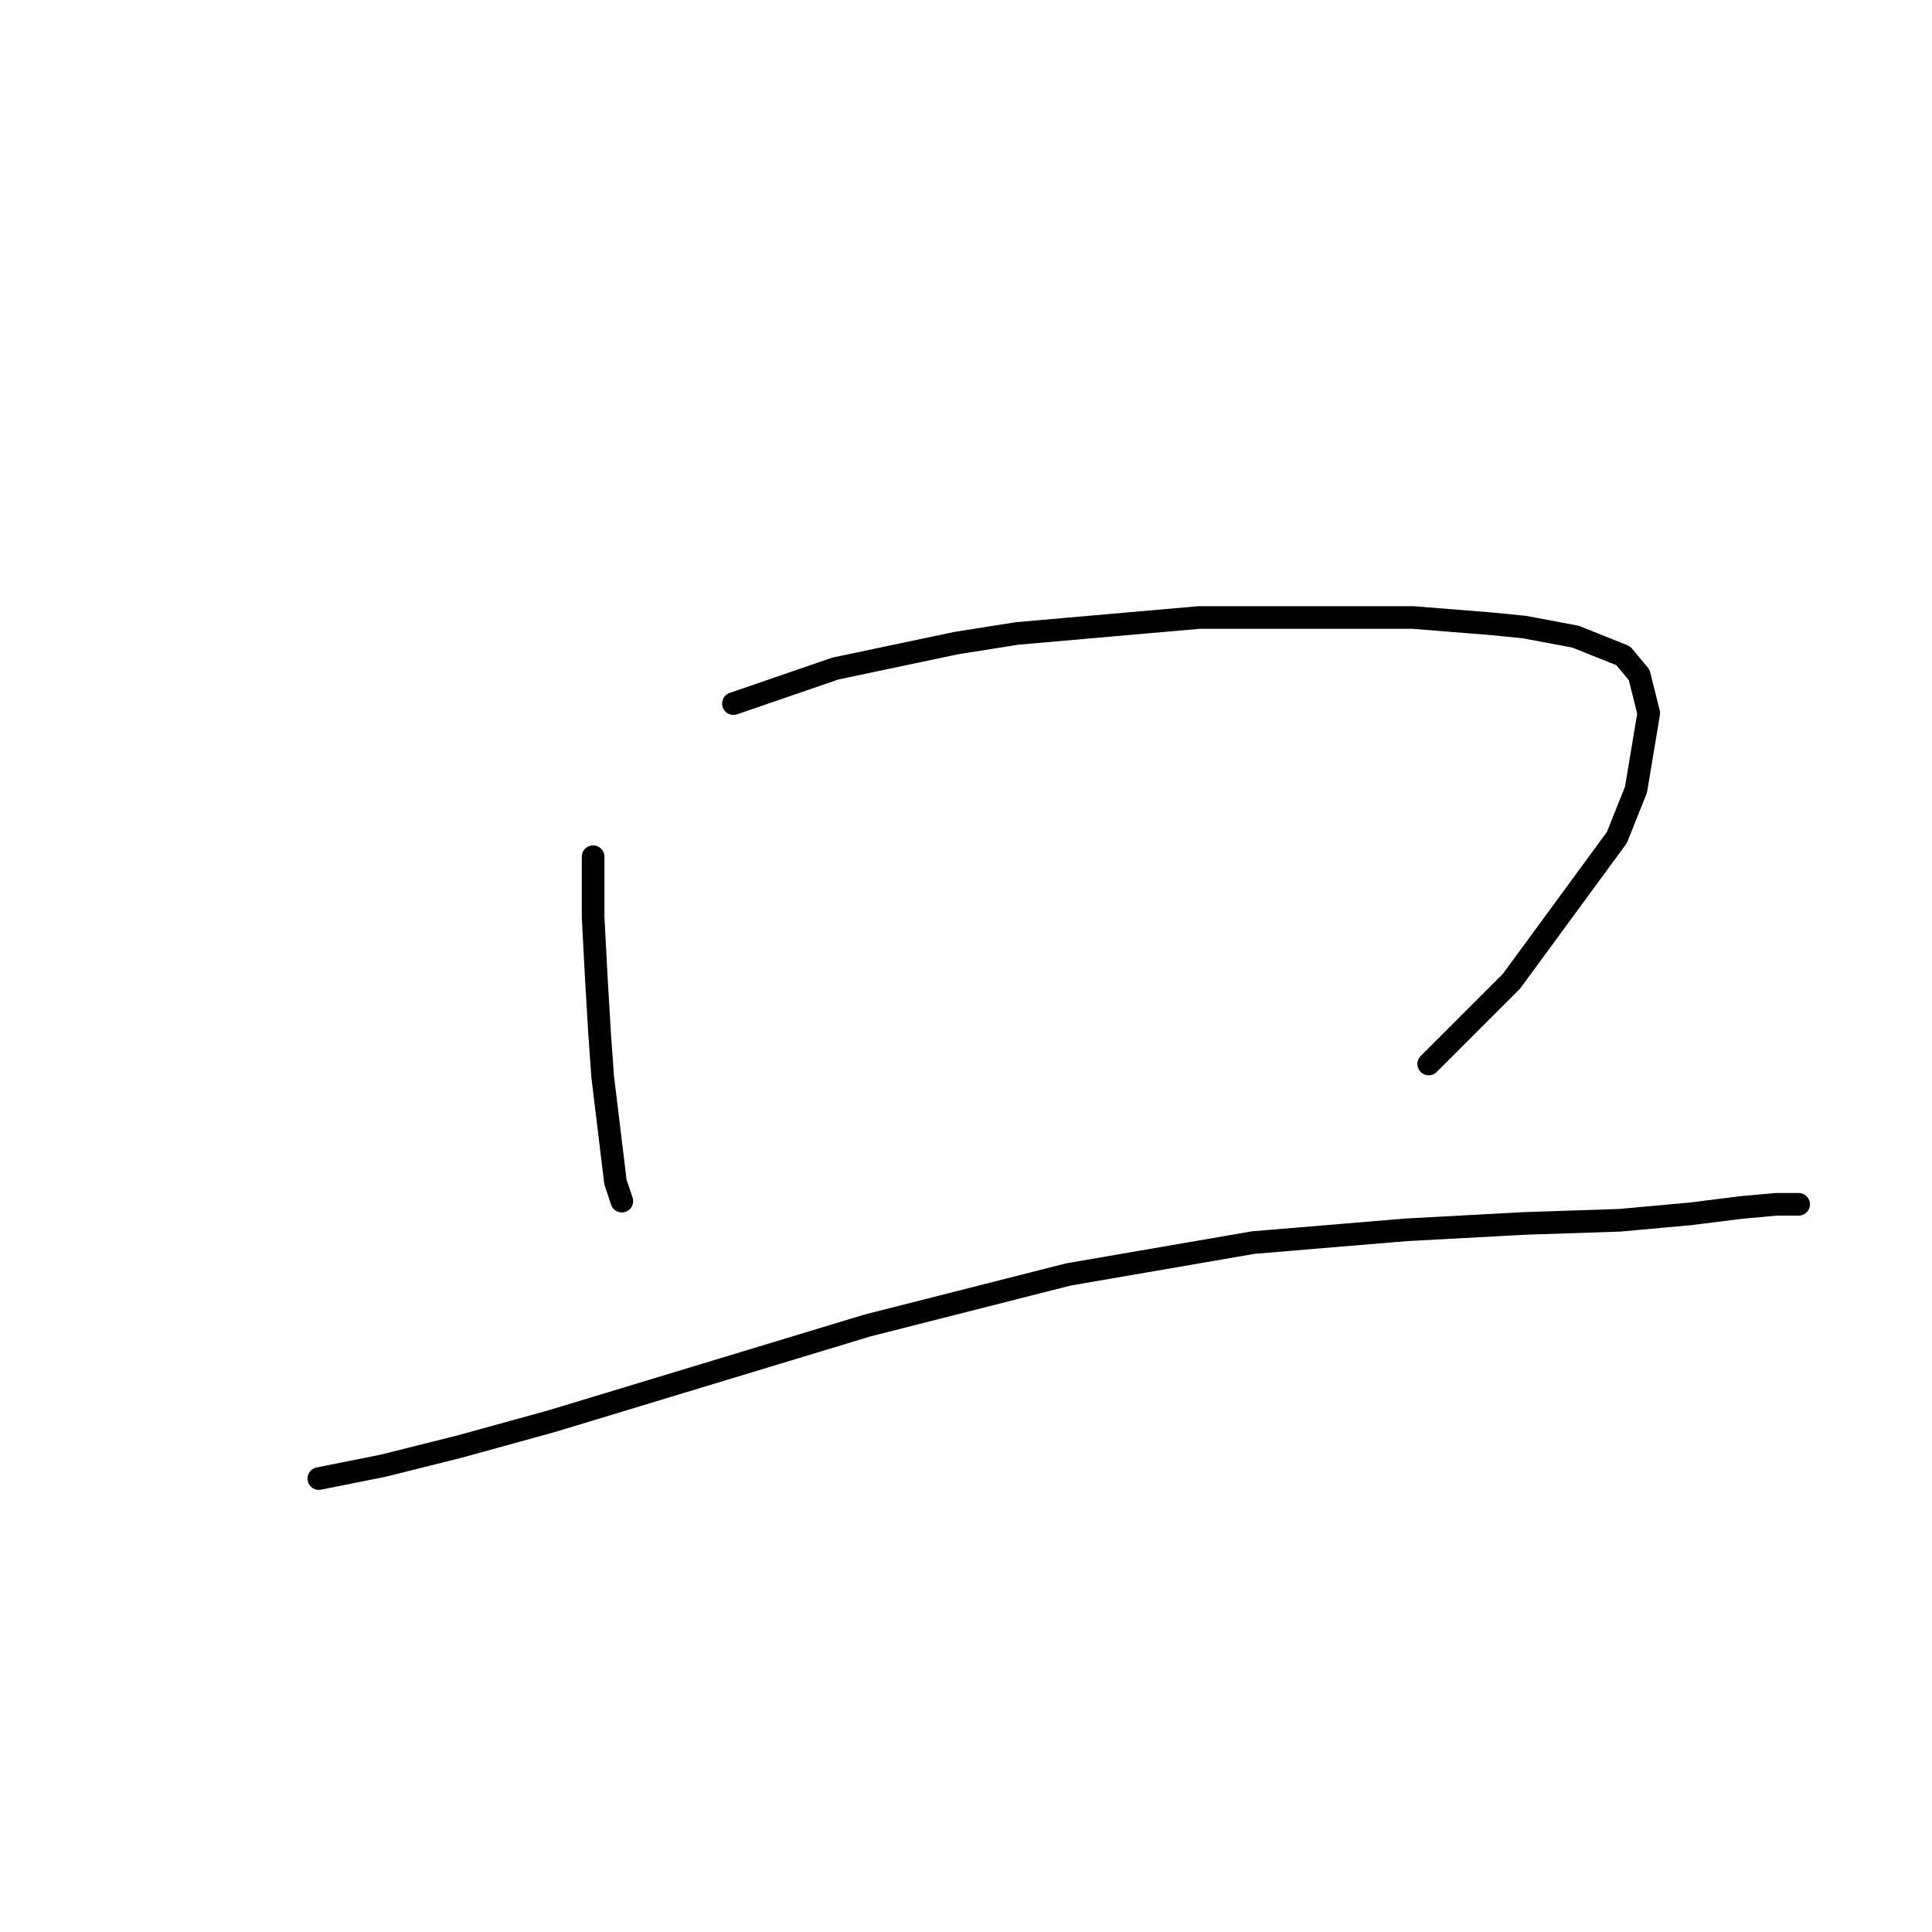 <?xml version="1.0" standalone="no"?>
    <svg width="256" height="256" xmlns="http://www.w3.org/2000/svg" version="1.1">
    <polyline stroke="black" stroke-width="3" stroke-linecap="round" fill="transparent" stroke-linejoin="round" points="78.591 113.515 78.591 121.544 79.014 129.573 79.437 136.757 79.859 142.673 81.549 156.619 82.395 159.154 82.395 159.154 " />
        <polyline stroke="black" stroke-width="3" stroke-linecap="round" fill="transparent" stroke-linejoin="round" points="97.185 93.231 110.708 88.582 126.766 85.202 134.795 83.934 158.883 81.821 166.912 81.821 187.196 81.821 197.76 82.666 201.986 83.089 208.748 84.357 215.086 86.892 217.199 89.428 218.467 94.499 216.777 104.641 214.241 110.979 200.296 129.996 189.309 140.983 189.309 140.983 " />
        <polyline stroke="black" stroke-width="3" stroke-linecap="round" fill="transparent" stroke-linejoin="round" points="42.249 195.919 50.701 194.229 60.843 191.693 73.098 188.313 114.934 175.635 141.557 168.874 166.067 164.648 186.351 162.957 201.986 162.112 214.664 161.69 223.961 160.844 230.722 159.999 235.371 159.577 237.484 159.577 238.329 159.577 238.329 159.577 " />
        </svg>